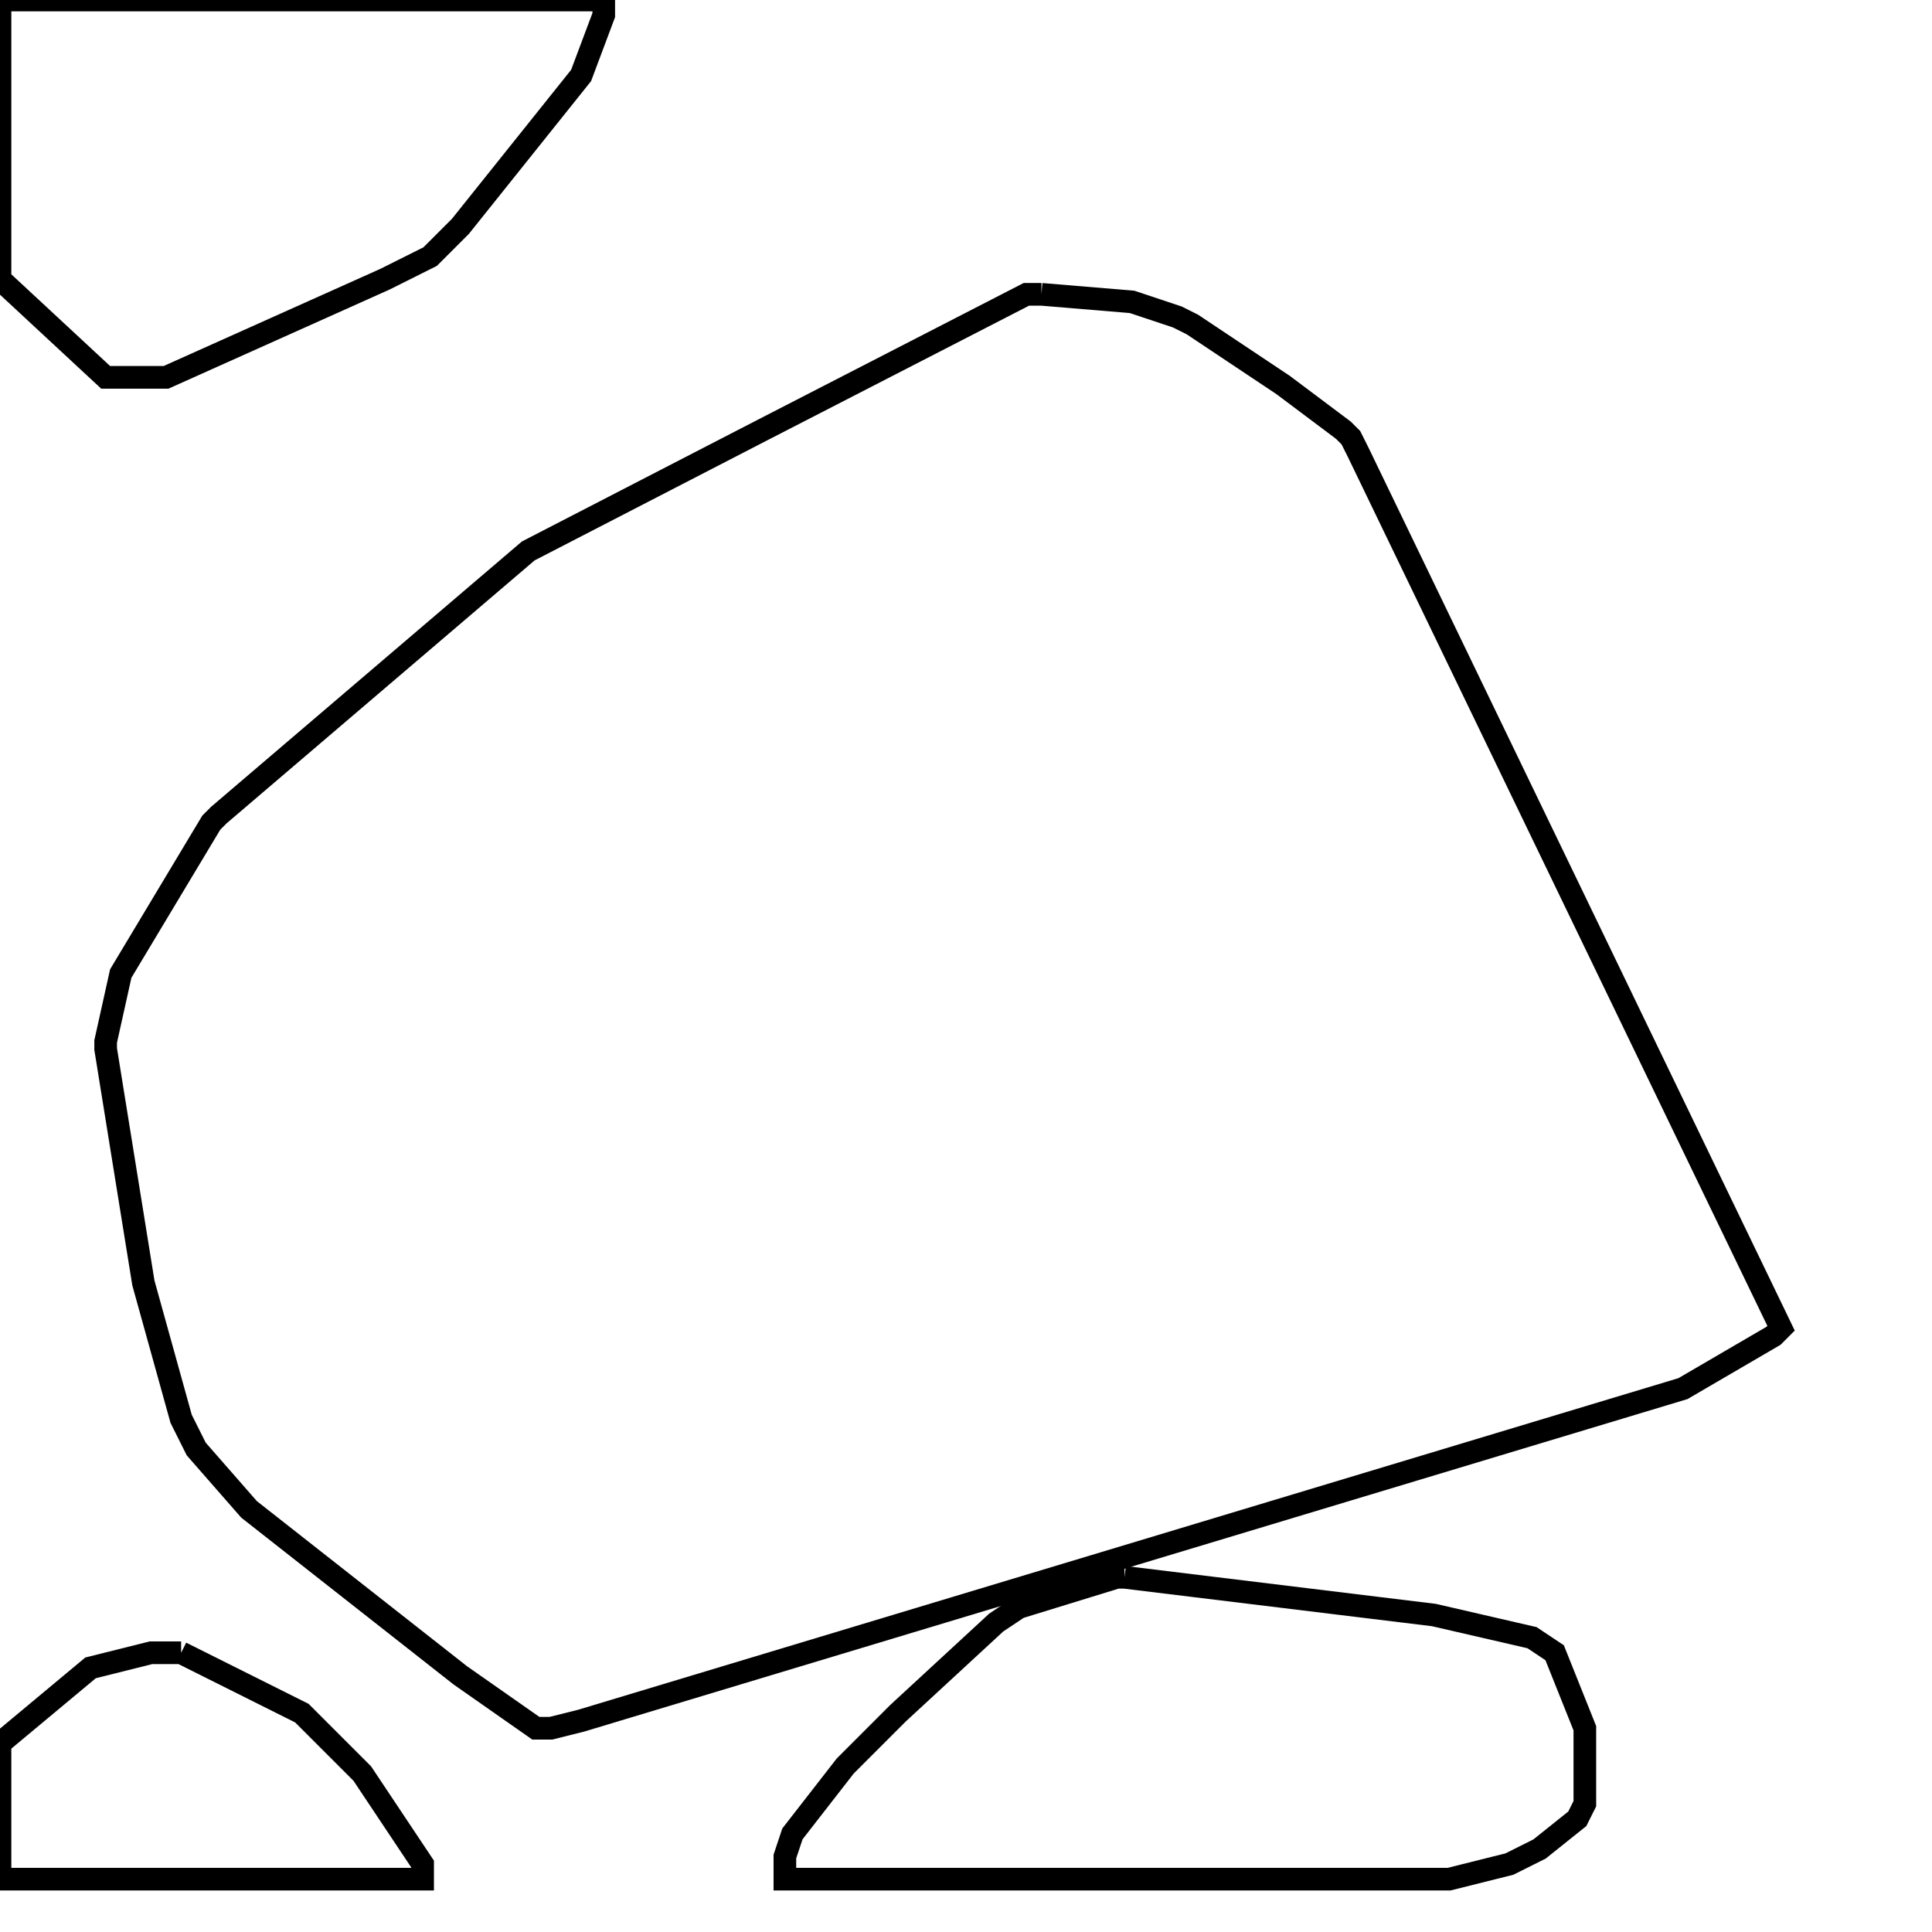 <svg width="256" height="256" xmlns="http://www.w3.org/2000/svg" fill-opacity="0" stroke="black" stroke-width="3" ><path d="M138 39 150 40 156 42 158 43 170 51 178 57 179 58 180 60 236 176 235 177 223 184 77 228 73 229 71 229 61 222 33 200 26 192 24 188 19 170 14 139 14 138 16 129 28 109 29 108 70 73 101 57 136 39 138 39 "/><path d="M149 209 190 214 203 217 206 219 210 229 210 239 209 241 204 245 200 247 192 249 104 249 104 246 105 243 112 234 119 227 132 215 135 213 148 209 149 209 "/><path d="M80 0 80 2 77 10 61 30 57 34 51 37 22 50 14 50 0 37 0 0 80 0 "/><path d="M24 219 40 227 48 235 56 247 56 249 0 249 0 231 12 221 20 219 24 219 "/></svg>